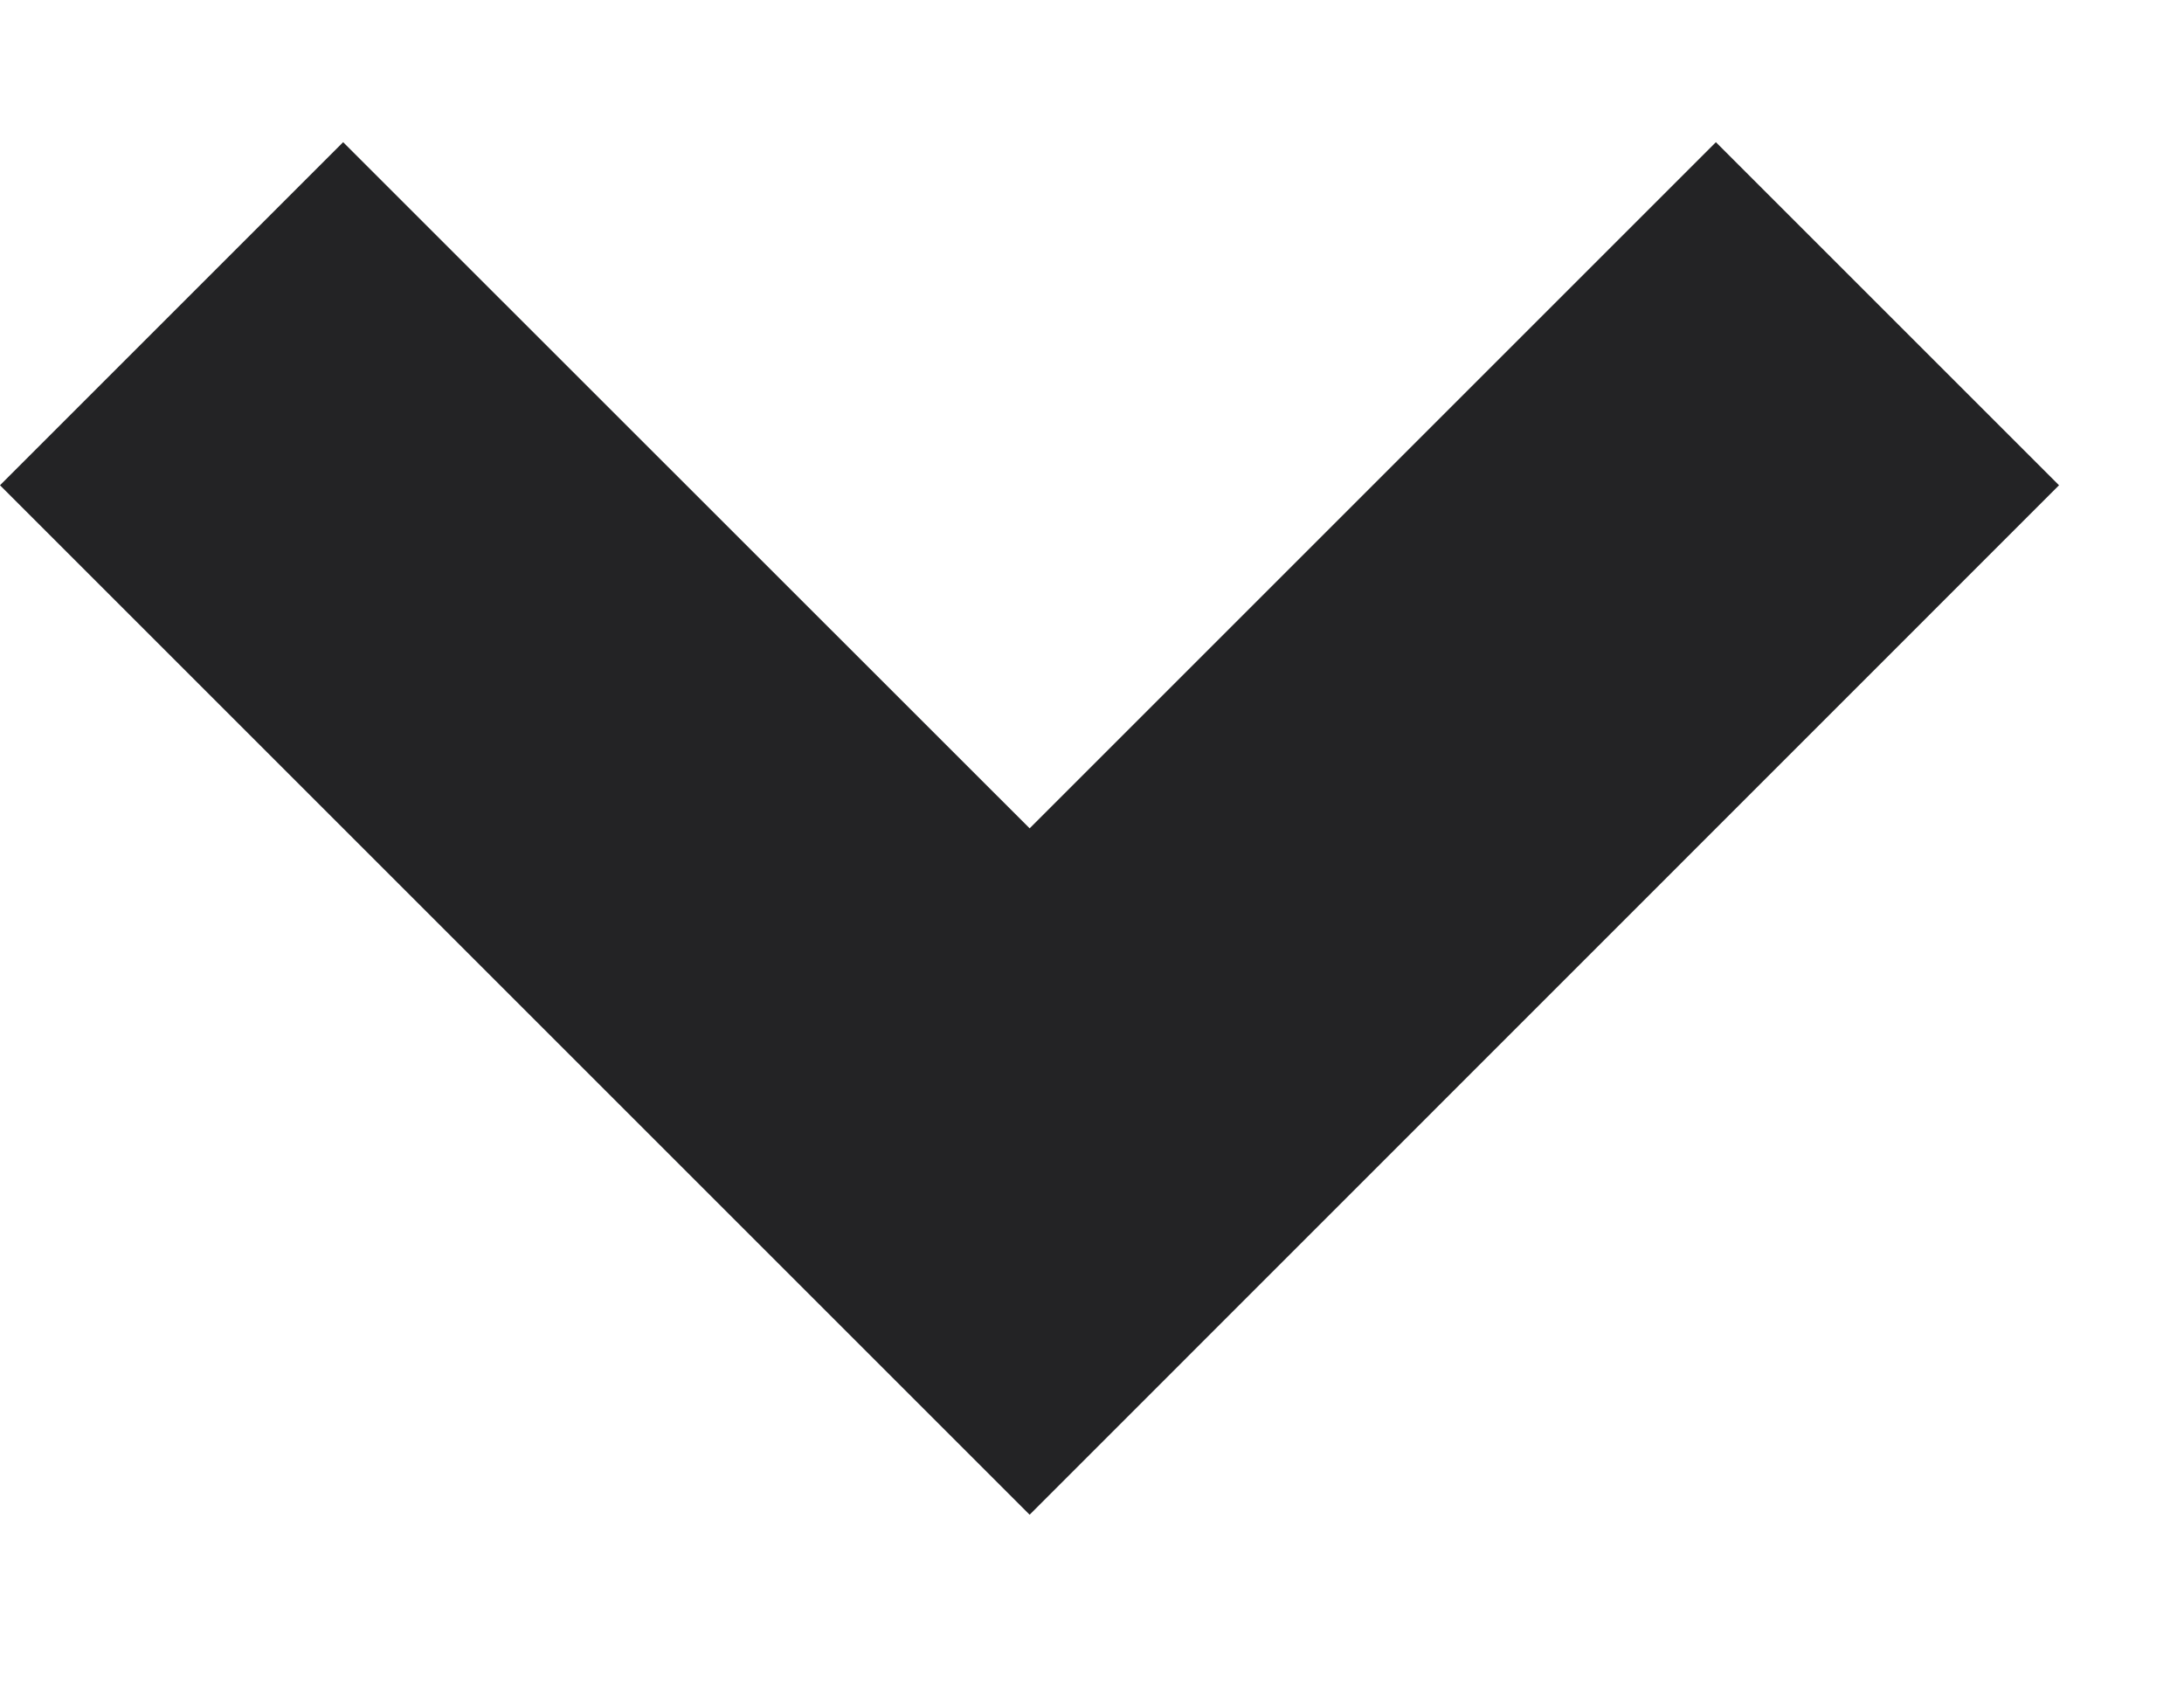 <svg width="9" height="7" viewBox="0 0 9 7" xmlns="http://www.w3.org/2000/svg">
  <path fill-rule="evenodd" clip-rule="evenodd"
    d="M4.243 3.414L1.414 0.586L0 2L4.243 6.243L8.485 2L7.071 0.586L4.243 3.414Z"
    fill="#232325" />
</svg>